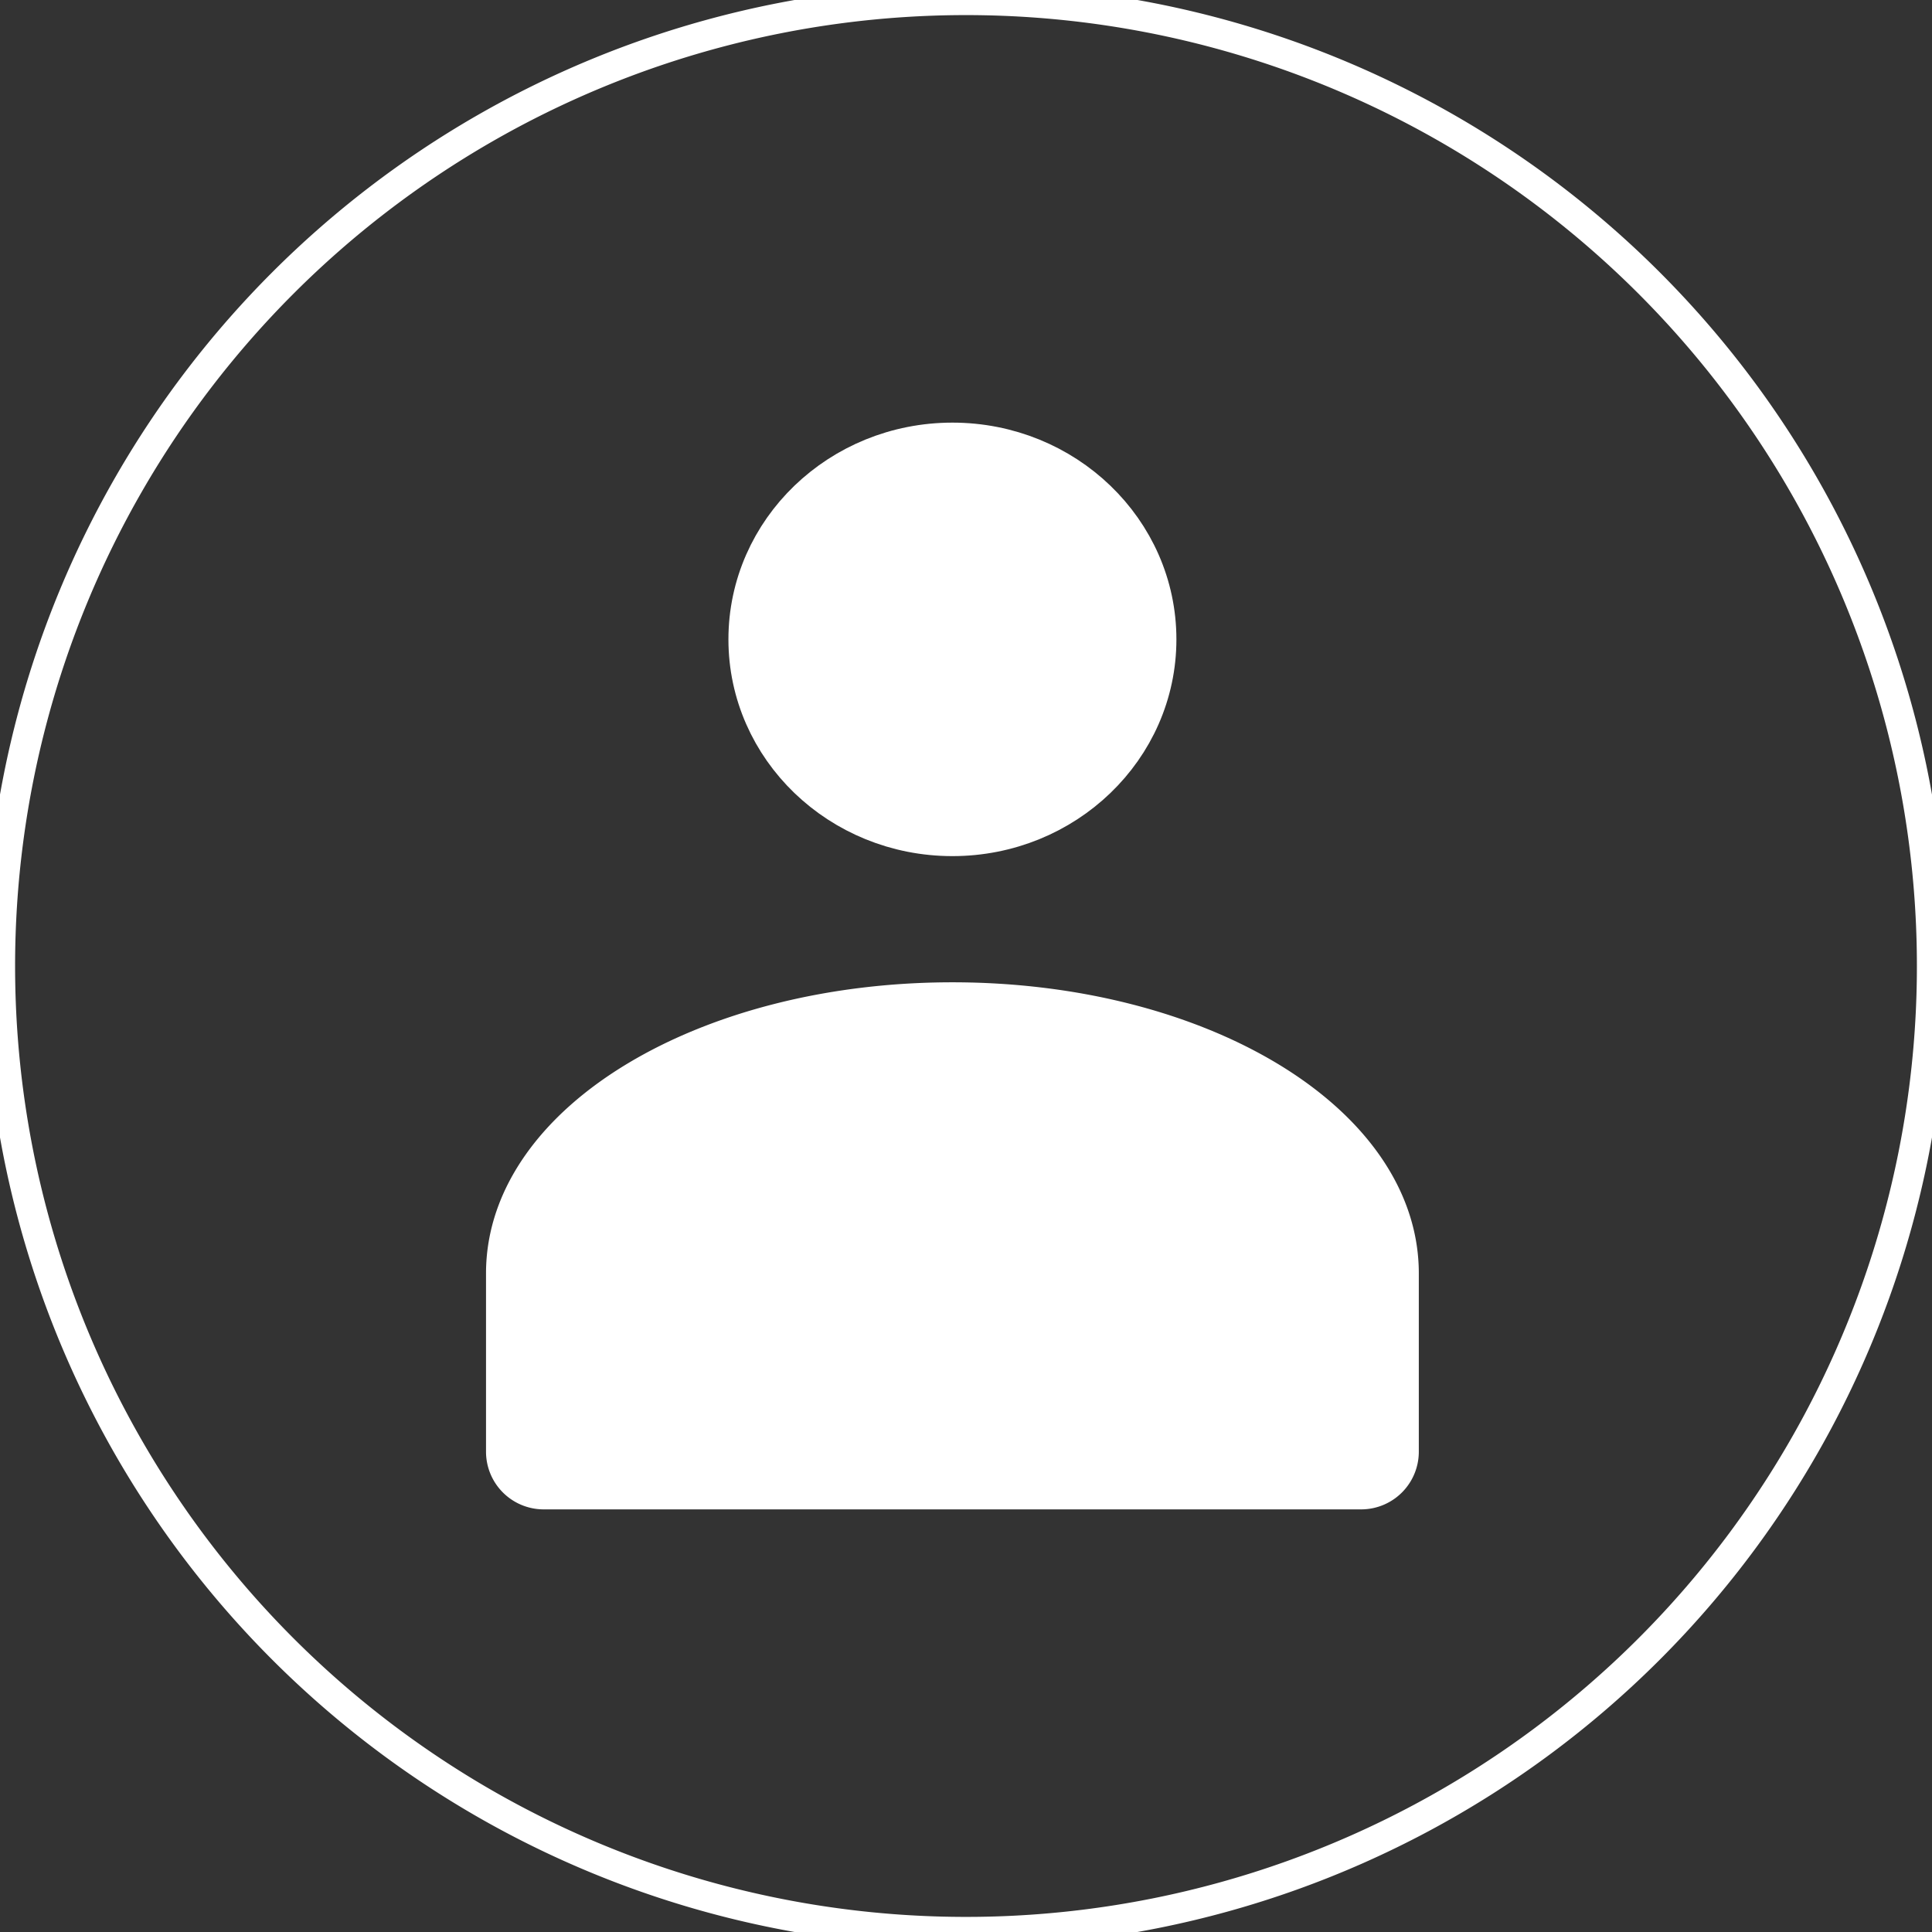 <svg width="64" height="64" xmlns="http://www.w3.org/2000/svg">

 <rect width="100%" height="100%" fill="#333333" stroke="none"/>

 <title/>
 <g>
  <title>background</title>
  <rect fill="none" id="canvas_background" height="402" width="582" y="-1" x="-1"/>
 </g>
 <g>
  <title>Layer 1</title>
  <path stroke="#ffffff" fill-opacity="0" fill="#000000" id="svg_1" d="m0,32a32,32 0 1 0 32,-32a32,32 0 0 0 -32,32z"/>
  <path stroke-width="2px" stroke-miterlimit="10" stroke-linecap="round" stroke="#ffffff" fill="#ffffff" id="svg_2" d="m46,42.18l0,5.91a0.91,0.91 0 0 1 -0.9,0.91l-27.1,0a0.91,0.91 0 0 1 -0.9,-0.91l0,-5.91c0,-4.77 6.47,-8.64 14.45,-8.64s14.45,3.87 14.45,8.64z" class="cls-1"/>
  <ellipse stroke-width="2px" stroke-miterlimit="10" stroke-linecap="round" stroke="#ffffff" fill="#ffffff" id="svg_3" ry="6.18" rx="6.42" cy="21.18" cx="31.55" class="cls-1"/>
 </g>
</svg>